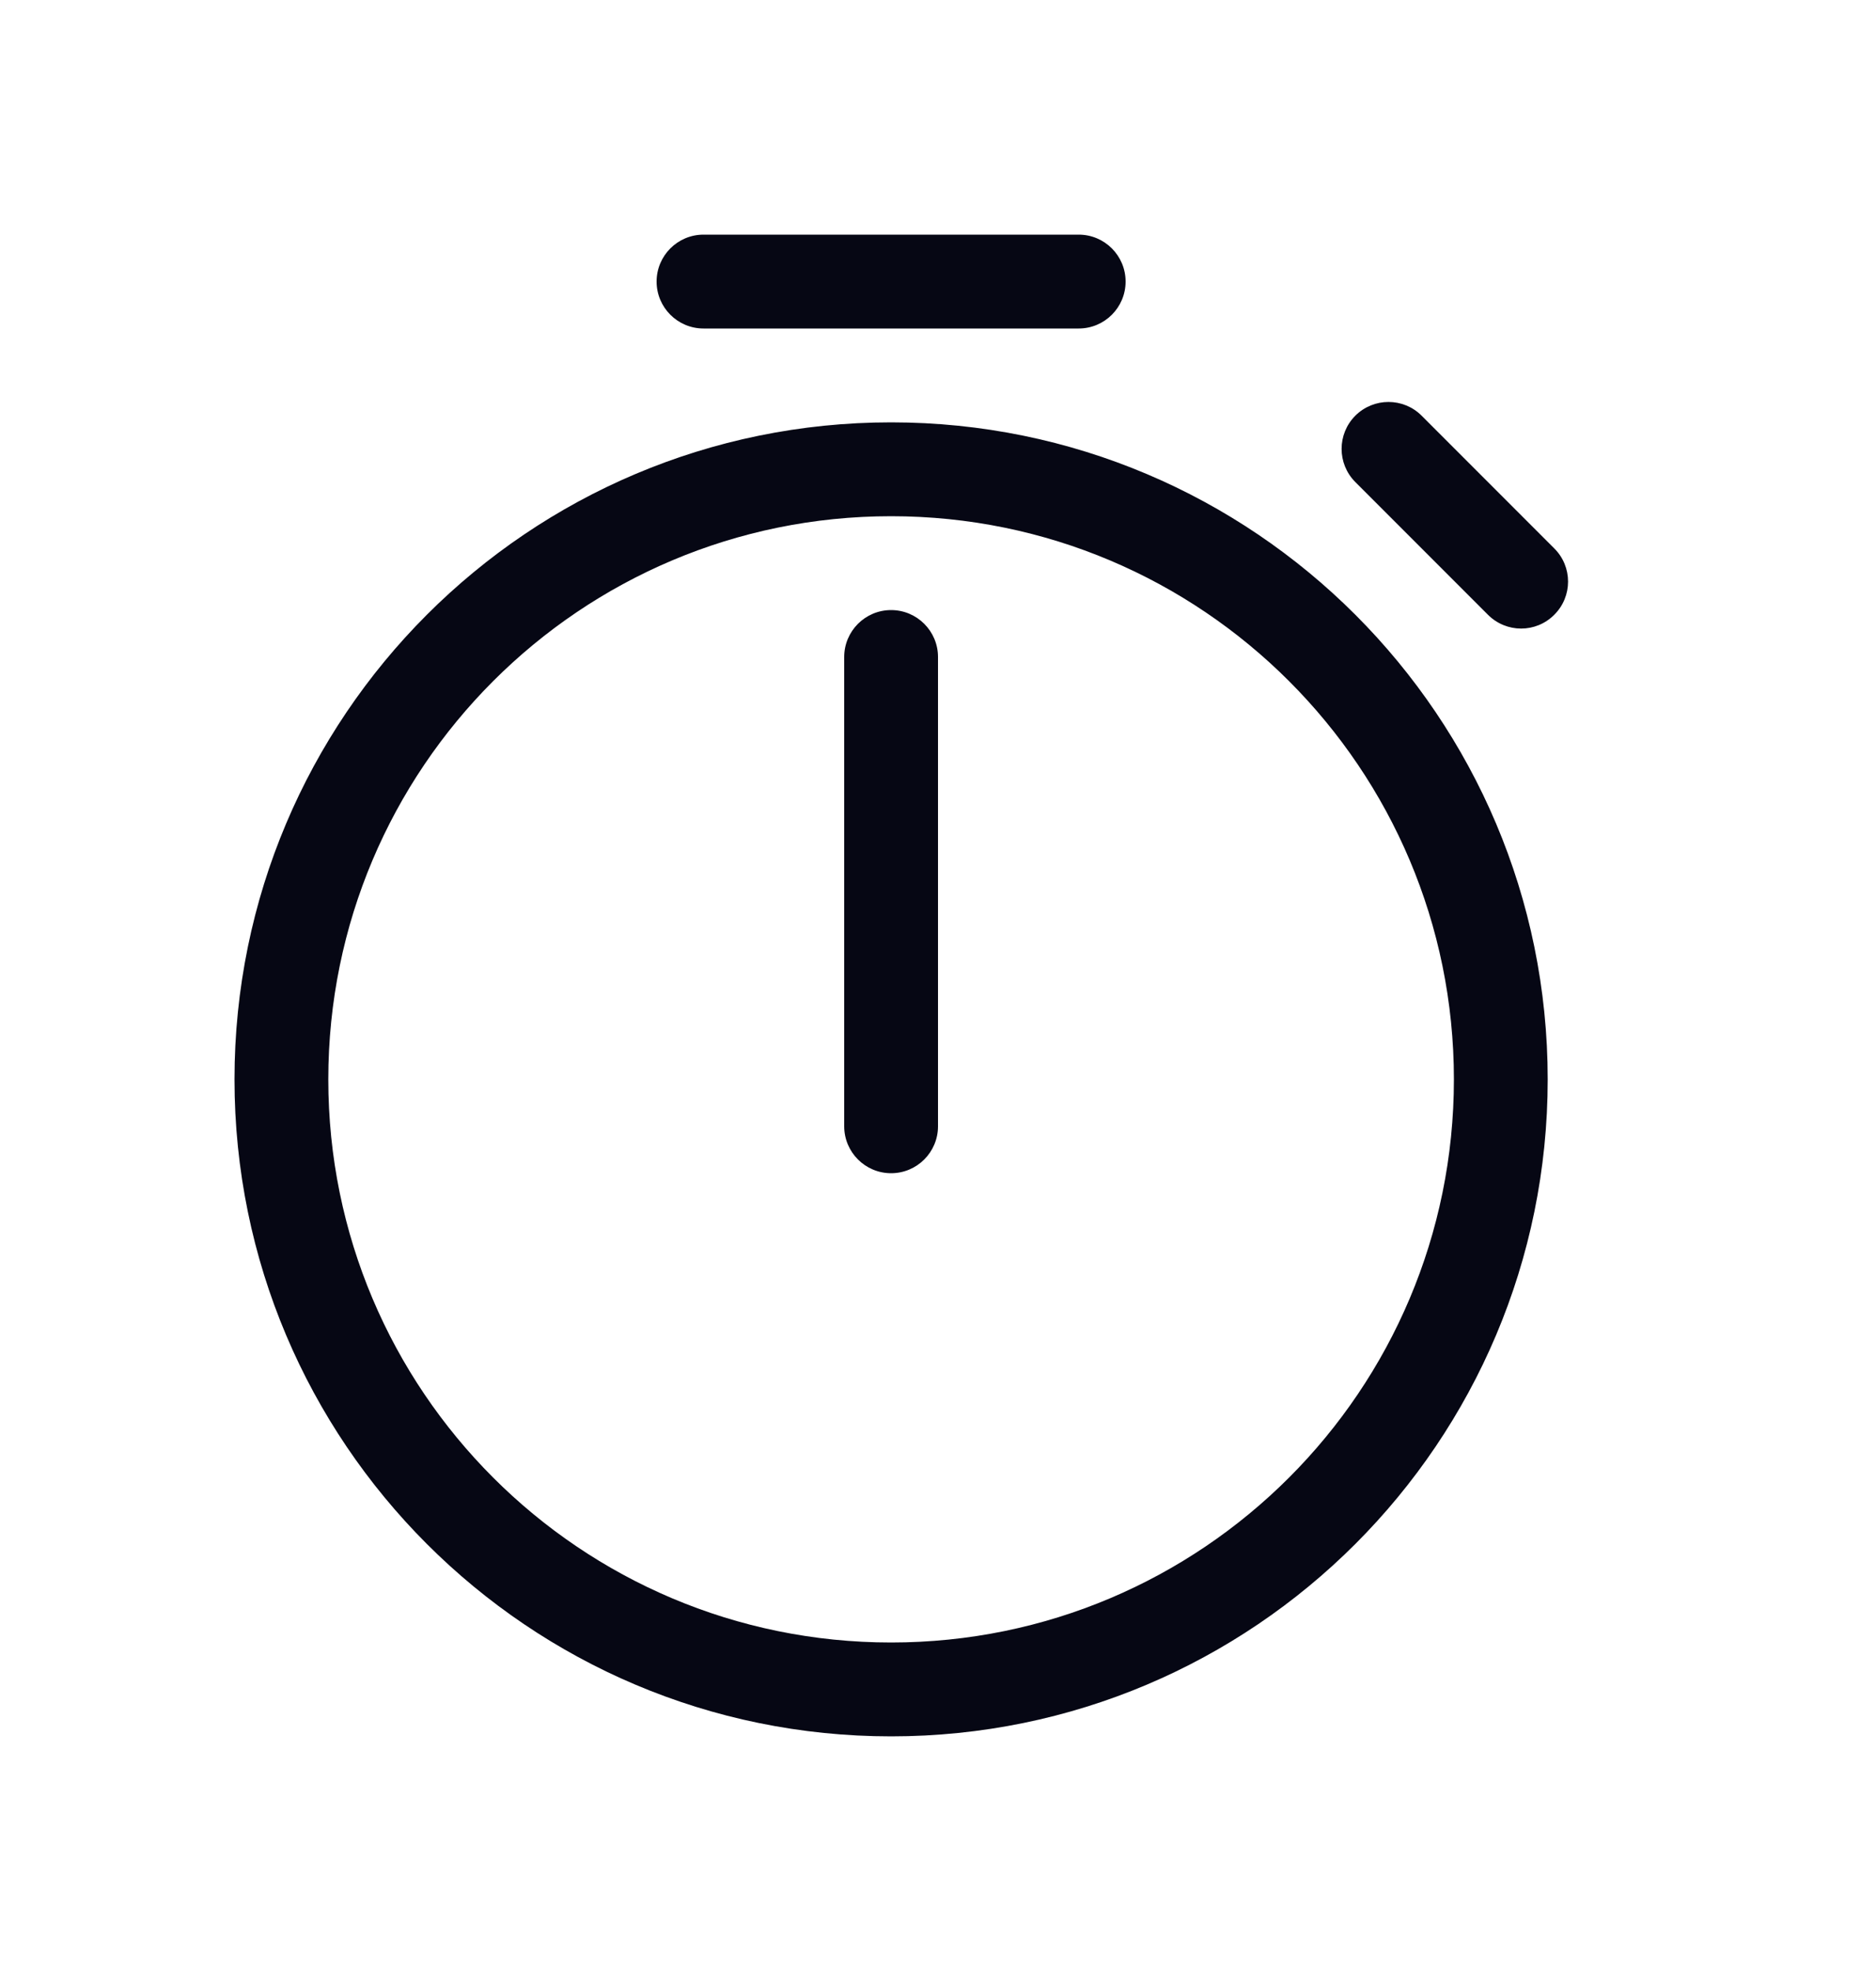 <svg width="20" height="21" viewBox="0 0 20 21" fill="none" xmlns="http://www.w3.org/2000/svg">
<g id="Timer Icon">
<path id="Vector" d="M7.5 2.5C7.224 2.5 7 2.724 7 3C7 3.276 7.224 3.5 7.5 3.5H11.5C11.776 3.5 12 3.276 12 3C12 2.724 11.776 2.5 11.5 2.5H7.5ZM15.156 4.429C14.961 4.234 14.644 4.234 14.449 4.429C14.254 4.624 14.254 4.941 14.449 5.136L15.863 6.55C16.059 6.746 16.375 6.746 16.57 6.55C16.766 6.355 16.766 6.038 16.57 5.843L15.156 4.429ZM9.5 6.5C9.224 6.5 9 6.724 9 7V12C9 12.276 9.224 12.5 9.5 12.5C9.776 12.5 10 12.276 10 12V7C10 6.724 9.776 6.5 9.5 6.5ZM9.5 18.5C13.366 18.5 16.5 15.366 16.5 11.5C16.5 7.634 13.366 4.5 9.5 4.5C5.634 4.5 2.5 7.634 2.5 11.5C2.5 15.366 5.634 18.5 9.5 18.5ZM9.5 17.5C6.186 17.5 3.5 14.814 3.5 11.5C3.5 8.186 6.186 5.5 9.5 5.5C12.814 5.5 15.5 8.186 15.5 11.5C15.5 14.814 12.814 17.5 9.5 17.5Z" fill="#060714"/>
</g>
</svg>
